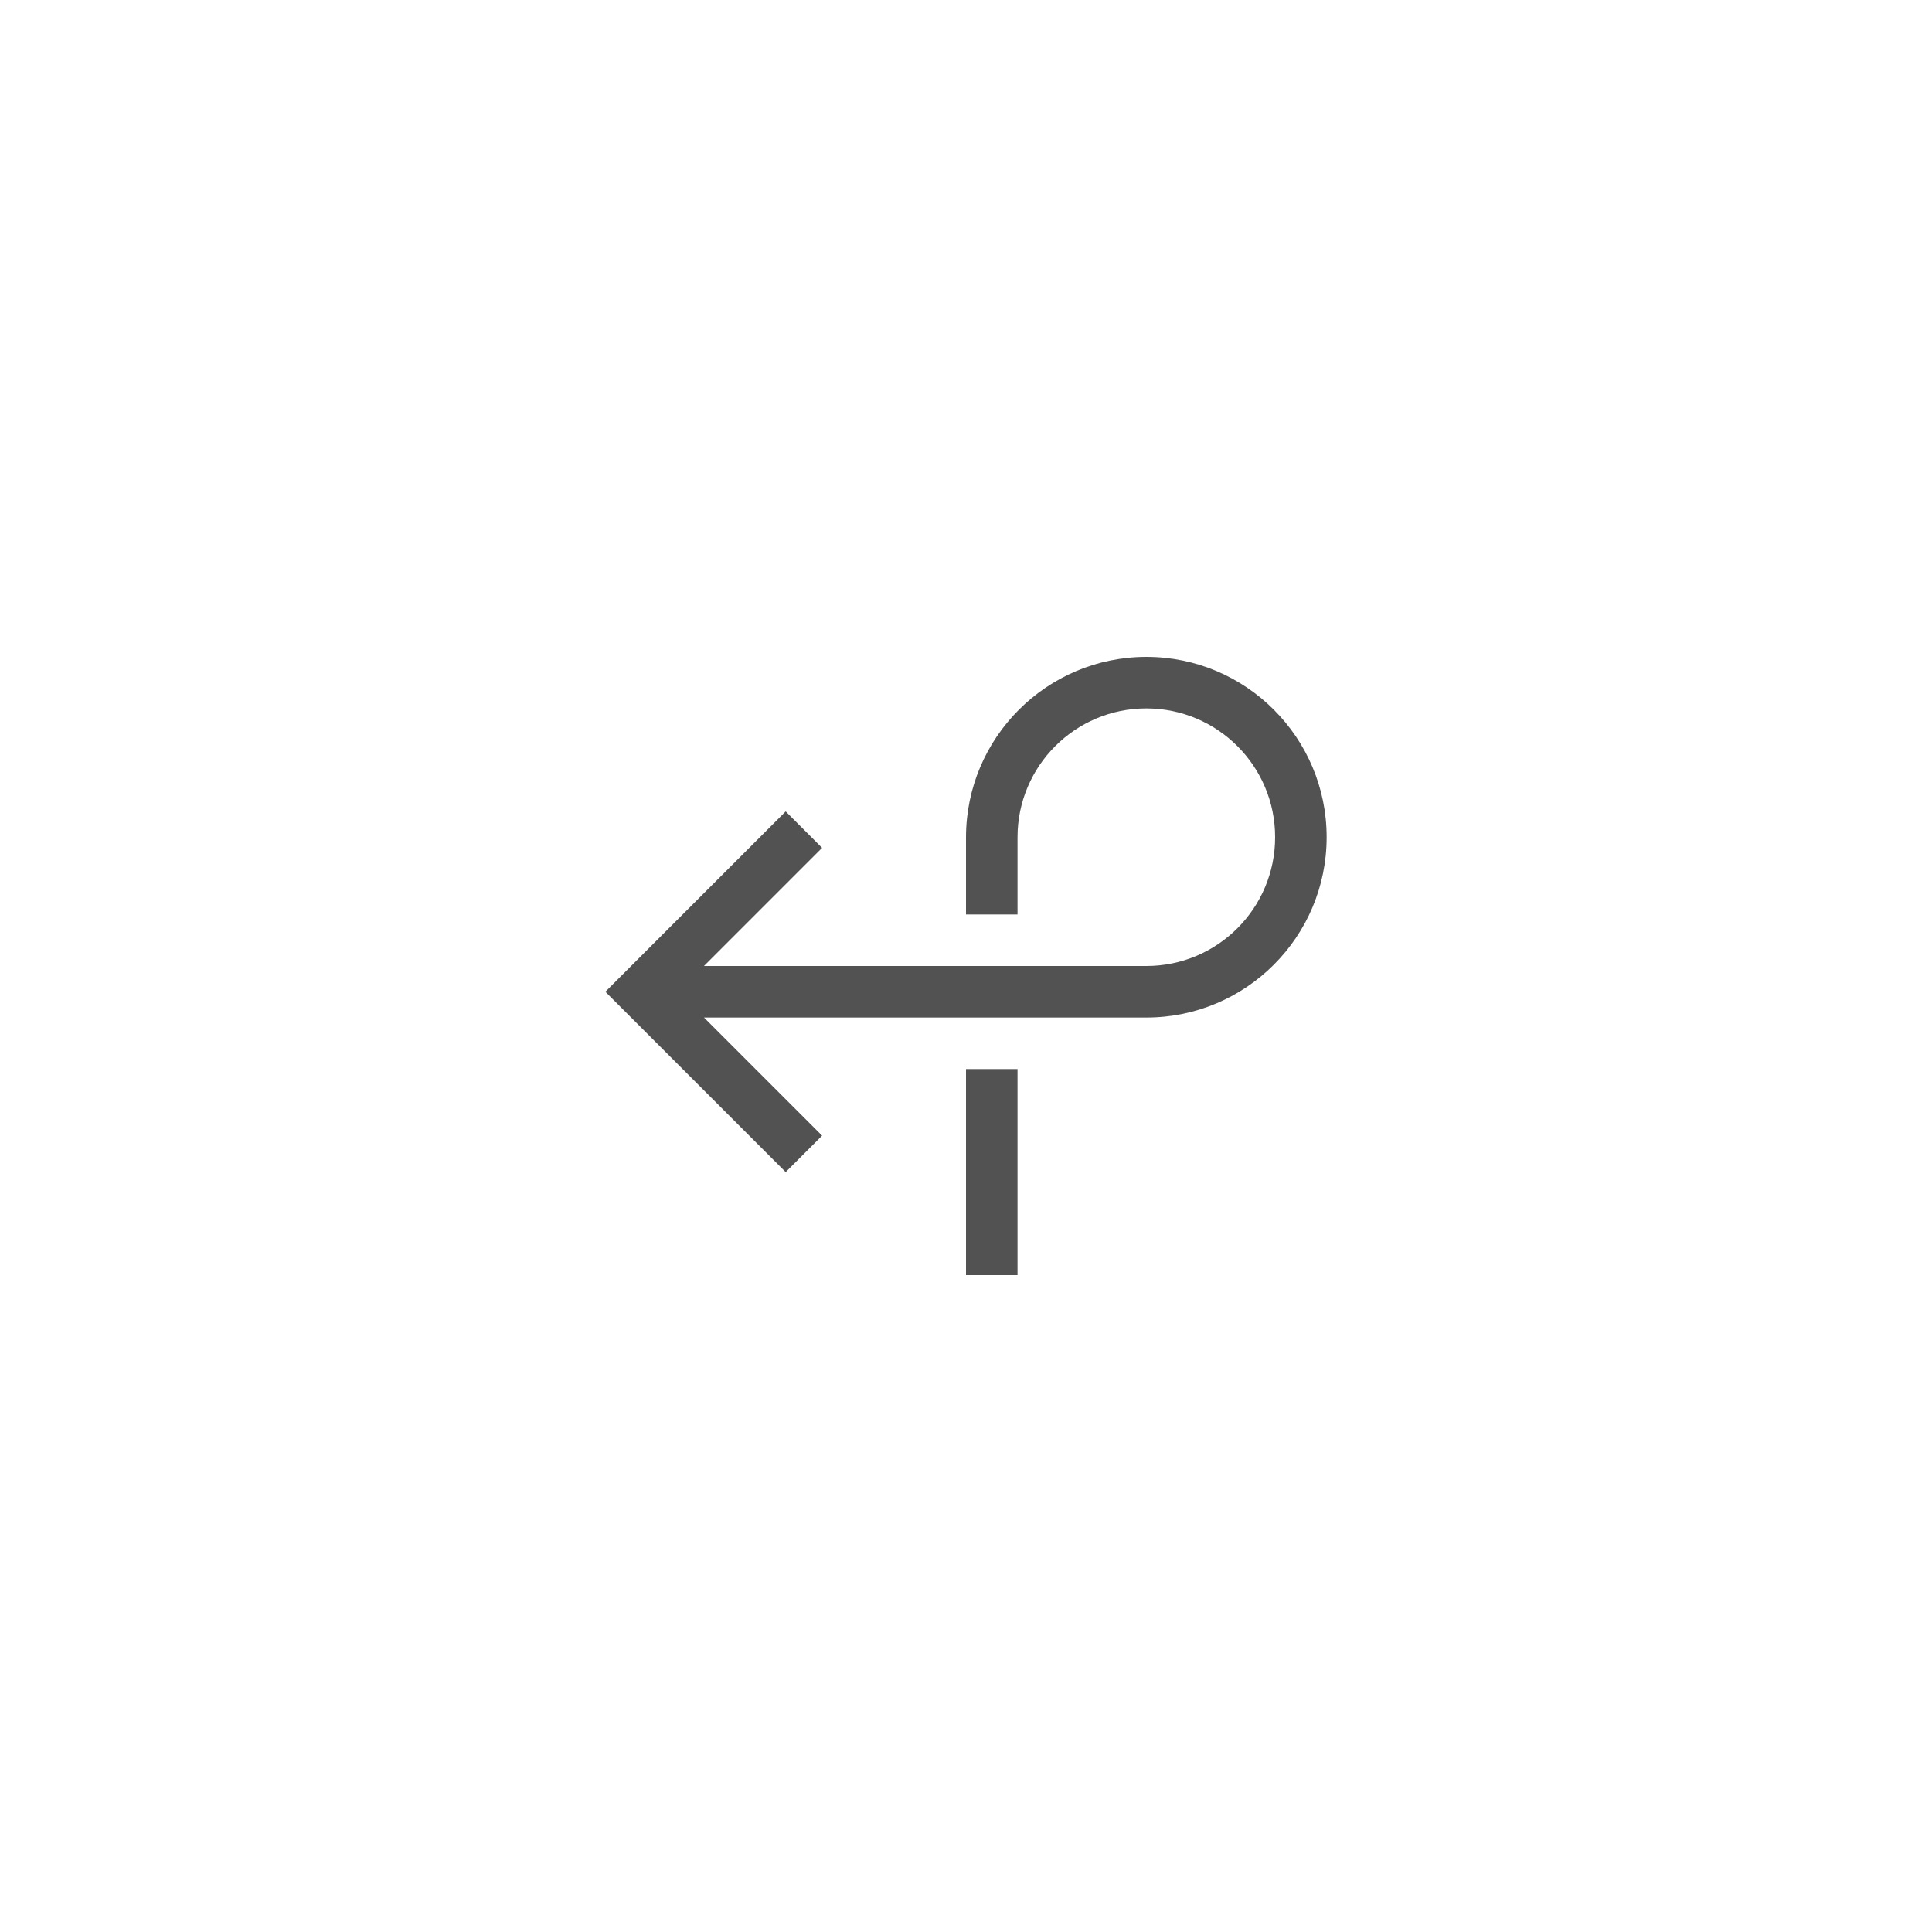 <?xml version="1.0" encoding="UTF-8"?>
<svg width="300px" height="300px" viewBox="0 0 300 300" version="1.1" xmlns="http://www.w3.org/2000/svg" xmlns:xlink="http://www.w3.org/1999/xlink">
    <title>ifElse</title>
    <g id="ifElse" stroke="none" stroke-width="1" fill="none" fill-rule="evenodd">
        <g id="Actions-/-Navigation-/-zoom--in-/-16" transform="translate(86, 86)" fill="#525252">
            <path d="M64,80 L72,80 L72,112 L64,112 L64,80 Z M92,16 C76.543,16.017 64.017,28.543 64,44 L64,56 L72,56 L72,44 C72,32.954 80.954,24 92,24 C103.046,24 112,32.954 112,44 C112,55.046 103.046,64 92,64 L23.312,64 L41.656,45.656 L36,40 L8,68 L36,96 L41.656,90.344 L23.312,72 L92,72 C107.464,72 120,59.464 120,44 C120,28.536 107.464,16 92,16 Z" id="Fill"></path>
        </g>
    </g>
</svg>